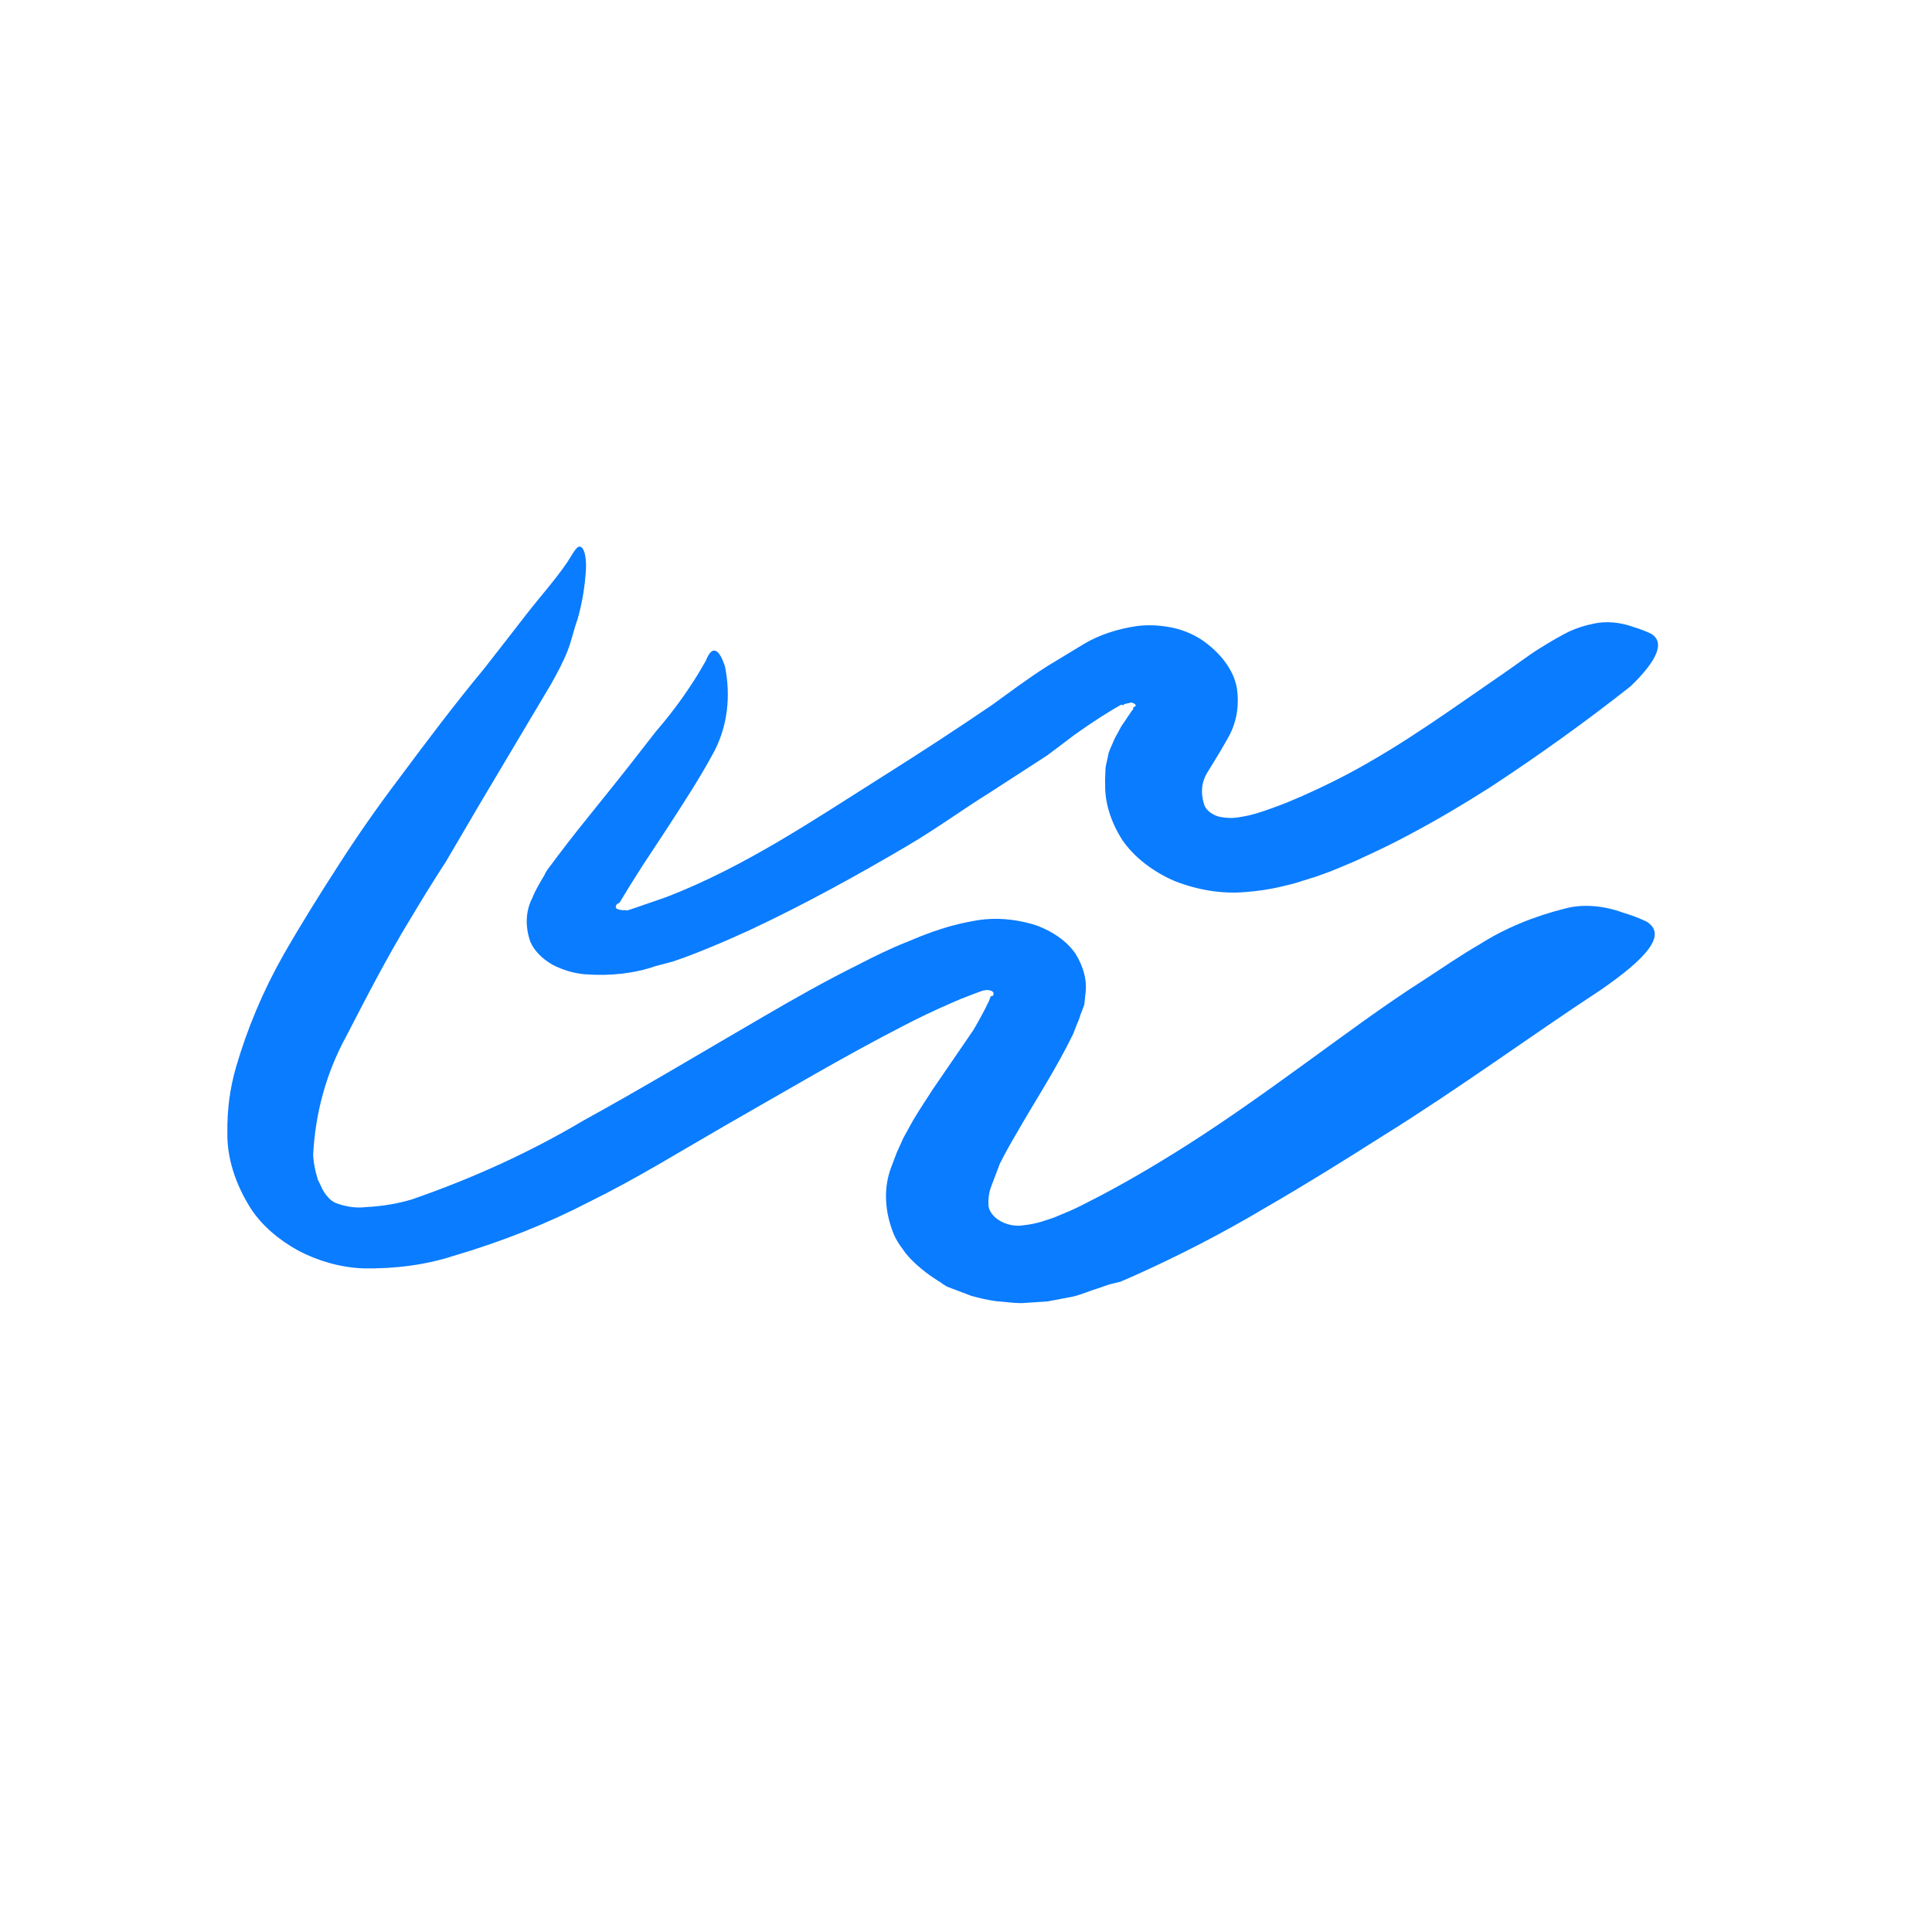 <svg width="32" height="32" viewBox="0 0 32 32" fill="none" xmlns="http://www.w3.org/2000/svg">
<path d="M18.815 11.689C18.809 11.67 18.79 11.653 18.766 11.644C18.742 11.635 18.717 11.635 18.7 11.646C18.671 11.649 18.643 11.656 18.618 11.665L18.612 11.68L18.569 11.673L18.456 11.737L18.233 11.875C18.087 11.969 17.943 12.067 17.797 12.171L17.345 12.512L16.403 13.122C15.938 13.411 15.509 13.727 15.034 14.006C14.197 14.499 13.338 14.973 12.418 15.405C12.186 15.511 11.951 15.615 11.707 15.714C11.585 15.765 11.461 15.812 11.336 15.859L11.144 15.926L10.855 16.003C10.51 16.123 10.109 16.169 9.685 16.137C9.503 16.121 9.318 16.066 9.152 15.979C8.978 15.881 8.846 15.744 8.784 15.598C8.694 15.339 8.706 15.085 8.819 14.869C8.867 14.742 8.947 14.615 9.017 14.495C9.04 14.435 9.094 14.367 9.127 14.326L9.215 14.207C9.453 13.889 9.699 13.585 9.948 13.276C10.261 12.889 10.565 12.502 10.864 12.115C11.183 11.747 11.46 11.355 11.692 10.942C11.79 10.684 11.91 10.732 12.009 11.043C12.107 11.537 12.048 12.012 11.839 12.429C11.598 12.879 11.32 13.303 11.048 13.722L10.638 14.345L10.442 14.655L10.272 14.934C10.26 14.965 10.239 14.955 10.216 14.98C10.192 15.005 10.191 15.046 10.232 15.059C10.276 15.074 10.321 15.079 10.361 15.074L10.38 15.081L10.432 15.067L10.631 14.999C10.766 14.954 10.898 14.905 11.04 14.857C12.323 14.362 13.455 13.596 14.594 12.877C15.215 12.486 15.852 12.072 16.436 11.673C16.726 11.463 17.029 11.235 17.356 11.028L17.965 10.659C18.208 10.517 18.499 10.419 18.82 10.371C18.988 10.348 19.168 10.352 19.352 10.384C19.541 10.414 19.728 10.485 19.89 10.588C20.215 10.806 20.432 11.098 20.485 11.389C20.532 11.695 20.479 11.986 20.331 12.237L20.217 12.435L20.131 12.577L19.992 12.804C19.904 12.949 19.885 13.123 19.938 13.303C19.956 13.398 20.056 13.488 20.181 13.524C20.303 13.552 20.425 13.555 20.533 13.534C20.645 13.517 20.752 13.492 20.853 13.459C20.977 13.421 21.167 13.351 21.326 13.288C21.654 13.153 21.975 13.002 22.284 12.841C23.243 12.336 24.068 11.726 24.932 11.134C25.123 11.004 25.3 10.865 25.5 10.74C25.7 10.616 25.846 10.531 25.99 10.46C26.113 10.403 26.249 10.359 26.395 10.33C26.595 10.284 26.831 10.304 27.056 10.385C27.153 10.414 27.247 10.45 27.339 10.492C27.591 10.633 27.445 10.945 27.008 11.367C26.292 11.932 25.515 12.493 24.678 13.042C24.257 13.31 23.816 13.573 23.345 13.823C23.113 13.948 22.868 14.068 22.614 14.184C22.488 14.245 22.357 14.302 22.222 14.357L22.032 14.435L21.794 14.521L21.681 14.556L21.528 14.604C21.43 14.637 21.329 14.659 21.227 14.684C21.033 14.73 20.828 14.761 20.617 14.776C20.245 14.808 19.839 14.744 19.456 14.593C19.091 14.436 18.782 14.194 18.59 13.915C18.396 13.61 18.298 13.291 18.305 12.989C18.3 12.908 18.309 12.827 18.31 12.75C18.311 12.673 18.341 12.592 18.354 12.513C18.366 12.433 18.412 12.358 18.441 12.282C18.47 12.206 18.506 12.159 18.537 12.096C18.567 12.033 18.595 11.997 18.62 11.961L18.693 11.851L18.75 11.768C18.766 11.757 18.773 11.739 18.768 11.72L18.815 11.689Z" fill="#0A7CFF"/>
<path d="M16.448 16.492C16.457 16.469 16.47 16.435 16.422 16.412C16.382 16.397 16.339 16.394 16.304 16.404L16.274 16.409L16.109 16.47C15.98 16.518 15.854 16.569 15.726 16.627C15.47 16.738 15.214 16.861 14.963 16.991C13.956 17.509 12.979 18.091 11.981 18.66C11.254 19.079 10.547 19.519 9.765 19.904C9.071 20.264 8.316 20.565 7.509 20.802C7.057 20.949 6.548 21.018 6.01 21.008C5.651 20.994 5.278 20.891 4.944 20.716C4.612 20.535 4.337 20.294 4.158 20.024C3.892 19.604 3.757 19.167 3.766 18.751C3.761 18.383 3.808 18.025 3.907 17.683C4.095 17.036 4.356 16.415 4.689 15.826C4.983 15.311 5.298 14.809 5.617 14.314C5.936 13.818 6.276 13.333 6.632 12.864C7.082 12.258 7.538 11.655 8.022 11.07C8.255 10.774 8.485 10.476 8.714 10.181C8.943 9.886 9.2 9.602 9.402 9.303C9.522 9.107 9.563 9.038 9.616 9.056C9.67 9.074 9.713 9.204 9.706 9.419C9.69 9.706 9.643 9.987 9.566 10.258C9.505 10.42 9.469 10.608 9.397 10.79C9.324 10.973 9.226 11.156 9.12 11.343L7.957 13.298L7.386 14.271C7.18 14.587 6.985 14.905 6.793 15.226C6.406 15.862 6.07 16.516 5.737 17.16C5.407 17.763 5.222 18.427 5.187 19.128C5.191 19.219 5.205 19.311 5.228 19.404L5.263 19.536L5.319 19.651C5.345 19.716 5.386 19.779 5.441 19.838C5.469 19.87 5.508 19.899 5.551 19.921C5.72 19.988 5.9 20.014 6.061 19.993C6.329 19.98 6.584 19.937 6.819 19.867C7.846 19.512 8.8 19.073 9.668 18.557C10.673 18.005 11.649 17.416 12.651 16.835C13.153 16.542 13.664 16.252 14.194 15.989C14.464 15.849 14.74 15.712 15.028 15.599L15.251 15.507L15.363 15.465C15.404 15.451 15.434 15.436 15.498 15.417C15.72 15.339 15.957 15.28 16.205 15.24C16.48 15.197 16.785 15.219 17.087 15.303C17.162 15.324 17.235 15.352 17.305 15.386C17.516 15.483 17.695 15.626 17.809 15.789C17.952 16.017 18.01 16.254 17.977 16.472L17.959 16.643L17.896 16.808C17.88 16.865 17.859 16.92 17.834 16.973L17.777 17.121C17.486 17.721 17.132 18.252 16.825 18.793C16.729 18.953 16.643 19.113 16.561 19.273L16.472 19.508C16.455 19.552 16.438 19.599 16.42 19.645C16.383 19.74 16.367 19.843 16.372 19.949C16.371 20.062 16.468 20.182 16.614 20.248C16.726 20.297 16.848 20.313 16.953 20.294C17.058 20.283 17.159 20.263 17.253 20.234L17.394 20.188L17.464 20.164L17.573 20.118C17.724 20.059 17.871 19.989 18.004 19.919C18.58 19.629 19.13 19.303 19.662 18.966C20.347 18.529 20.991 18.067 21.632 17.602C22.274 17.137 22.909 16.662 23.598 16.222C23.899 16.027 24.185 15.826 24.508 15.641C24.918 15.379 25.398 15.179 25.93 15.046C26.213 14.972 26.554 14.996 26.878 15.115C27.012 15.154 27.144 15.204 27.27 15.263C27.622 15.479 27.275 15.87 26.509 16.399C25.341 17.165 24.187 18.016 22.909 18.811C22.277 19.212 21.63 19.617 20.957 20.005C20.266 20.416 19.537 20.794 18.773 21.136L18.556 21.23L18.384 21.271L18.18 21.341C18.04 21.383 17.907 21.444 17.774 21.475L17.349 21.556L16.919 21.584C16.777 21.584 16.64 21.561 16.501 21.552C16.363 21.533 16.224 21.503 16.087 21.463L15.686 21.311L15.611 21.265C15.591 21.247 15.567 21.23 15.54 21.217L15.399 21.122C15.307 21.056 15.222 20.986 15.144 20.912C15.067 20.84 15 20.763 14.947 20.683C14.887 20.605 14.839 20.524 14.803 20.442C14.652 20.067 14.634 19.694 14.75 19.363C14.784 19.272 14.819 19.181 14.852 19.093L14.965 18.843L15.122 18.559C15.231 18.375 15.345 18.206 15.455 18.035L16.123 17.06C16.217 16.898 16.306 16.738 16.379 16.582L16.41 16.502L16.448 16.492Z" fill="#0A7CFF"/>
</svg>

